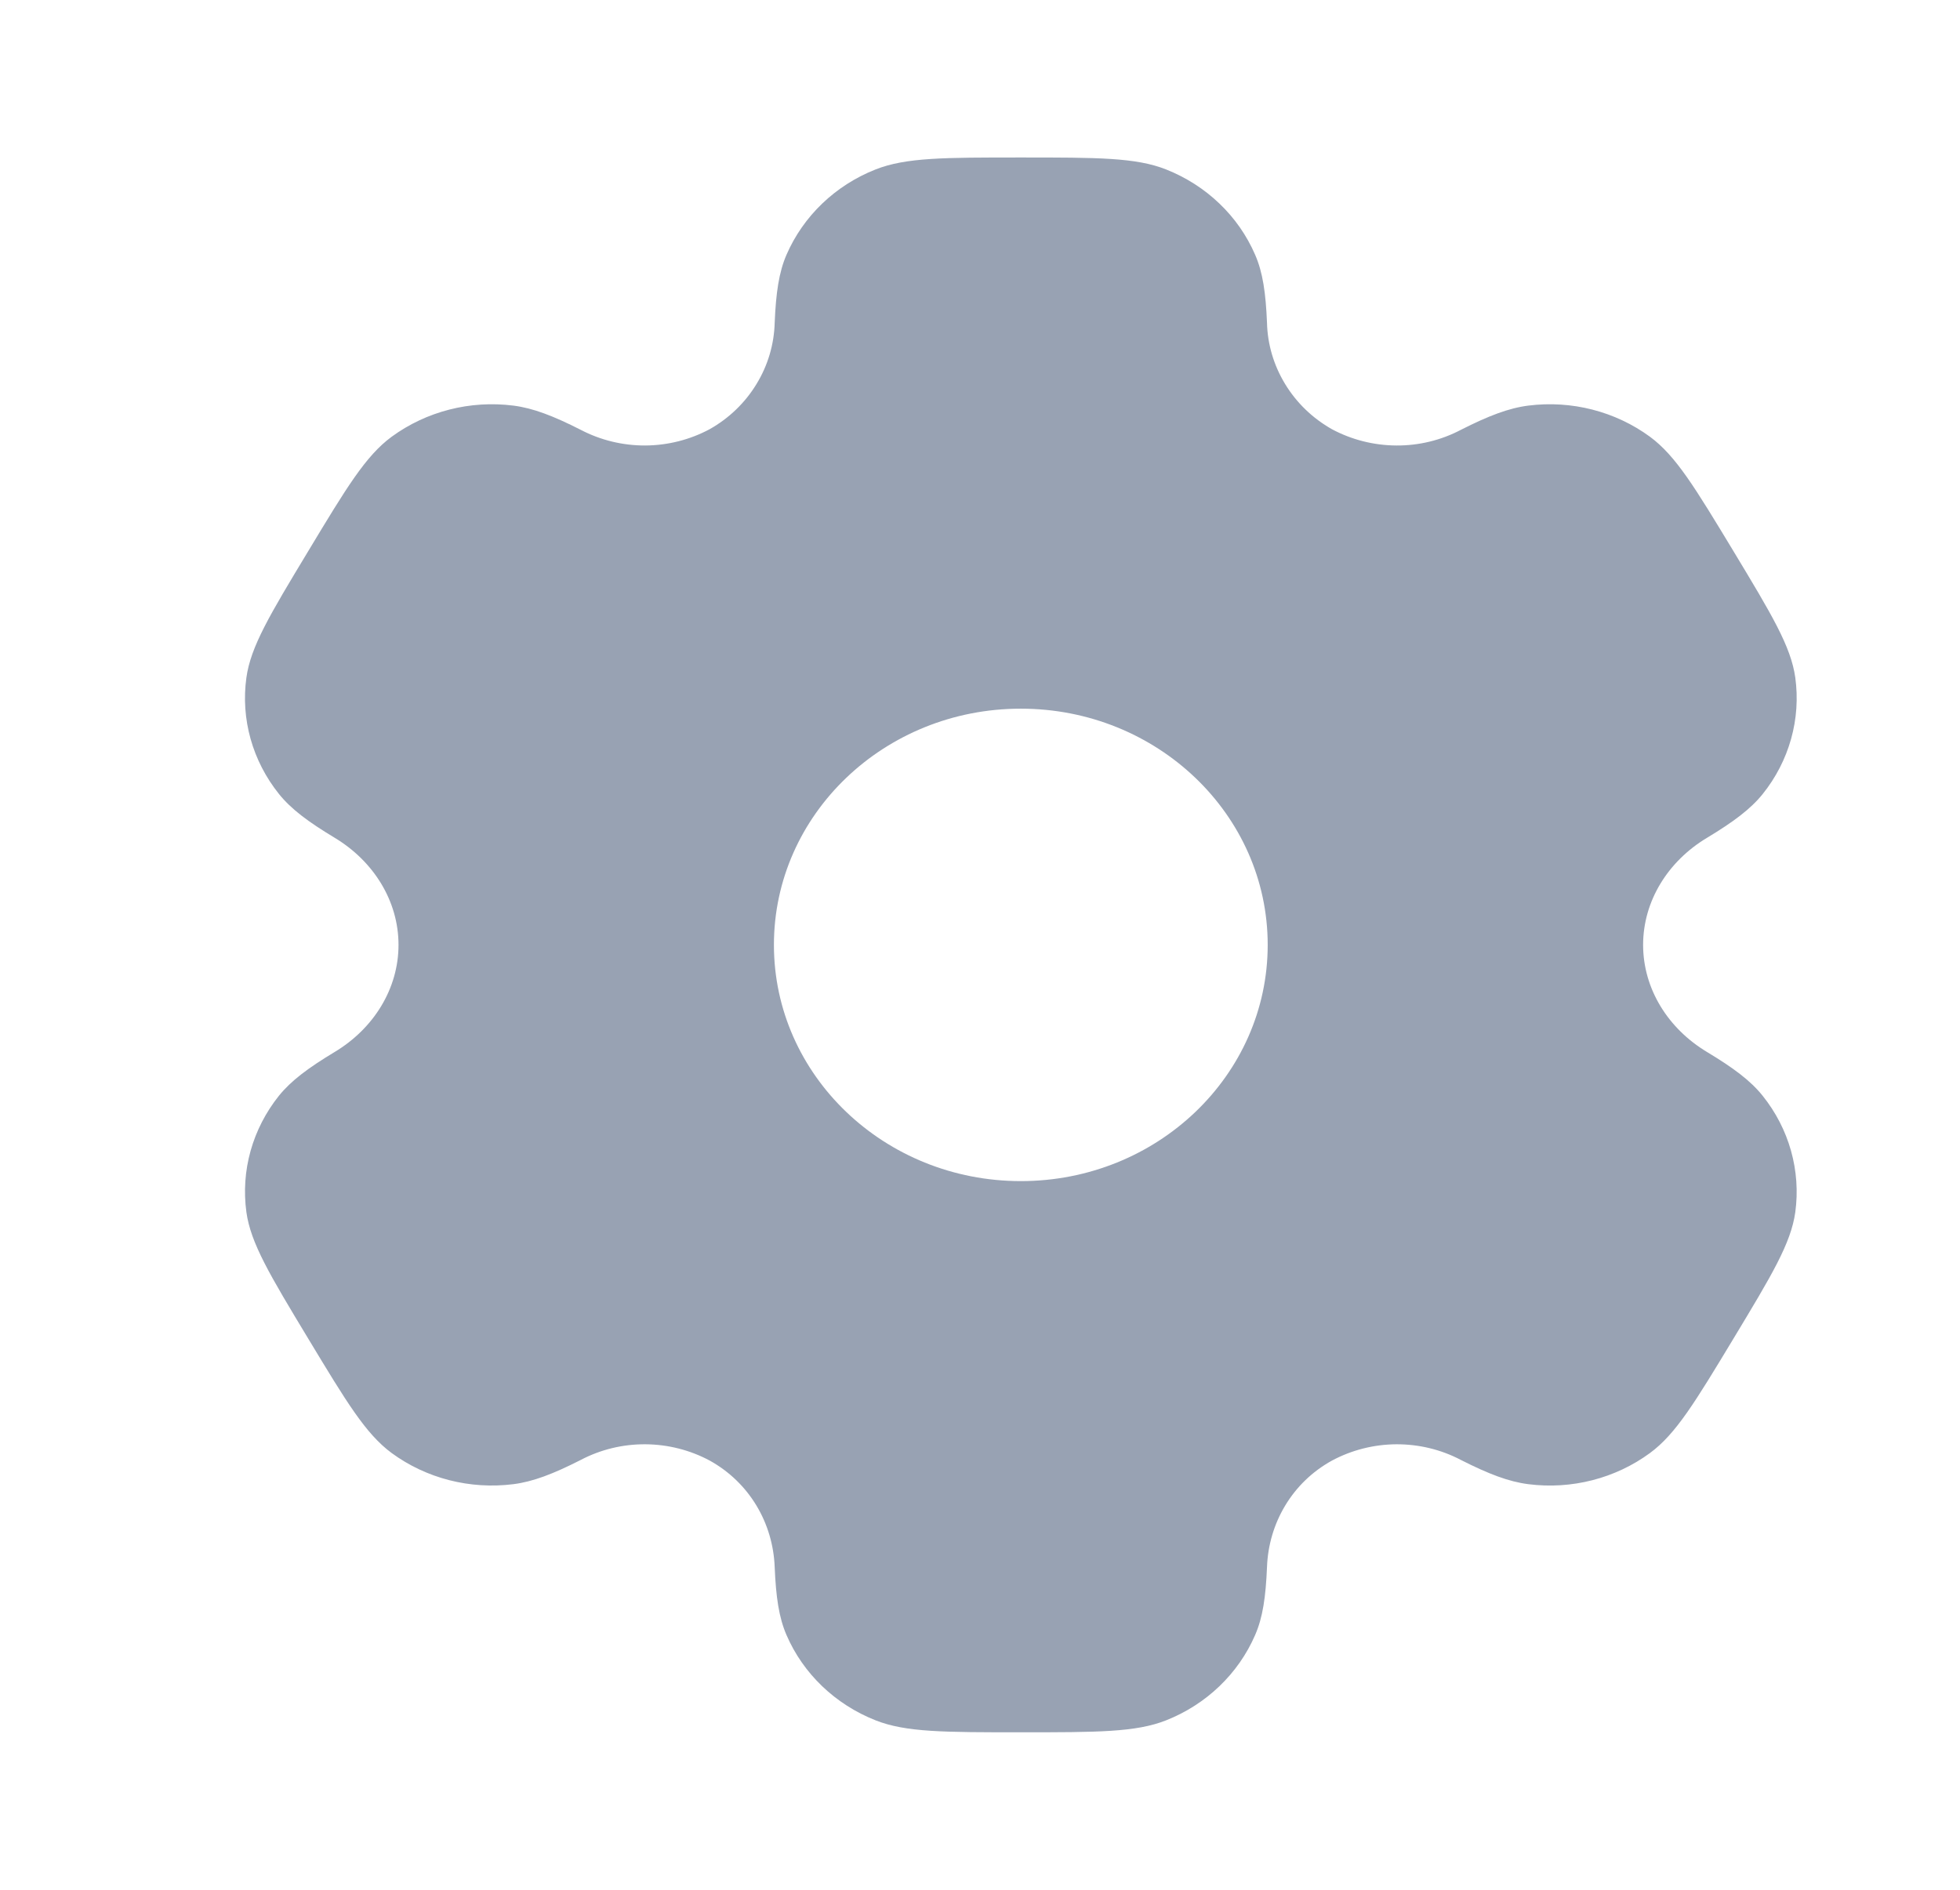 <svg width="28" height="27" viewBox="0 0 28 27" fill="none" xmlns="http://www.w3.org/2000/svg">
<path fill-rule="evenodd" clip-rule="evenodd" d="M16.659 2.421C16.227 2.25 15.679 2.25 14.583 2.25C13.488 2.25 12.941 2.25 12.508 2.421C11.933 2.648 11.476 3.087 11.236 3.639C11.127 3.89 11.085 4.184 11.067 4.61C11.059 4.919 10.97 5.221 10.807 5.487C10.645 5.754 10.415 5.976 10.138 6.132C9.857 6.283 9.54 6.363 9.218 6.365C8.896 6.366 8.579 6.289 8.296 6.141C7.902 5.941 7.616 5.831 7.334 5.795C6.716 5.717 6.091 5.877 5.595 6.24C5.224 6.513 4.95 6.967 4.403 7.875C3.855 8.783 3.582 9.236 3.52 9.681C3.438 10.272 3.606 10.871 3.986 11.345C4.159 11.56 4.403 11.742 4.78 11.969C5.336 12.303 5.693 12.872 5.693 13.5C5.693 14.128 5.336 14.697 4.781 15.03C4.403 15.258 4.159 15.44 3.985 15.655C3.798 15.889 3.66 16.157 3.58 16.442C3.5 16.728 3.48 17.026 3.52 17.319C3.582 17.763 3.855 18.217 4.403 19.125C4.951 20.033 5.224 20.486 5.595 20.76C6.09 21.123 6.715 21.283 7.334 21.205C7.616 21.169 7.902 21.059 8.296 20.859C8.579 20.71 8.897 20.633 9.219 20.635C9.541 20.637 9.858 20.717 10.139 20.868C10.707 21.183 11.043 21.762 11.067 22.39C11.085 22.817 11.127 23.11 11.236 23.361C11.474 23.912 11.931 24.351 12.508 24.579C12.94 24.75 13.488 24.75 14.583 24.75C15.679 24.75 16.227 24.75 16.659 24.579C17.233 24.352 17.691 23.913 17.93 23.361C18.04 23.11 18.082 22.817 18.1 22.39C18.123 21.762 18.46 21.181 19.028 20.868C19.31 20.717 19.626 20.637 19.948 20.635C20.27 20.634 20.587 20.71 20.87 20.859C21.265 21.059 21.551 21.169 21.833 21.205C22.451 21.284 23.077 21.123 23.571 20.76C23.942 20.487 24.216 20.033 24.764 19.125C25.312 18.217 25.585 17.764 25.647 17.319C25.687 17.026 25.666 16.728 25.586 16.442C25.506 16.157 25.368 15.889 25.18 15.655C25.008 15.44 24.764 15.258 24.387 15.031C23.83 14.697 23.473 14.128 23.473 13.5C23.473 12.872 23.83 12.303 24.386 11.97C24.764 11.742 25.008 11.56 25.181 11.345C25.369 11.111 25.507 10.843 25.587 10.557C25.667 10.272 25.687 9.974 25.647 9.681C25.585 9.237 25.312 8.783 24.764 7.875C24.215 6.967 23.942 6.514 23.571 6.24C23.075 5.877 22.451 5.717 21.833 5.795C21.551 5.831 21.265 5.941 20.87 6.141C20.587 6.29 20.27 6.367 19.948 6.365C19.625 6.363 19.309 6.283 19.027 6.132C18.751 5.976 18.521 5.754 18.359 5.487C18.197 5.221 18.107 4.919 18.1 4.61C18.082 4.183 18.04 3.89 17.93 3.639C17.812 3.366 17.639 3.117 17.42 2.908C17.202 2.699 16.943 2.534 16.659 2.421ZM14.583 16.875C16.532 16.875 18.11 15.364 18.11 13.5C18.11 11.636 16.53 10.125 14.583 10.125C12.635 10.125 11.056 11.636 11.056 13.5C11.056 15.364 12.636 16.875 14.583 16.875Z" fill="#98A2B3"/>
</svg>
